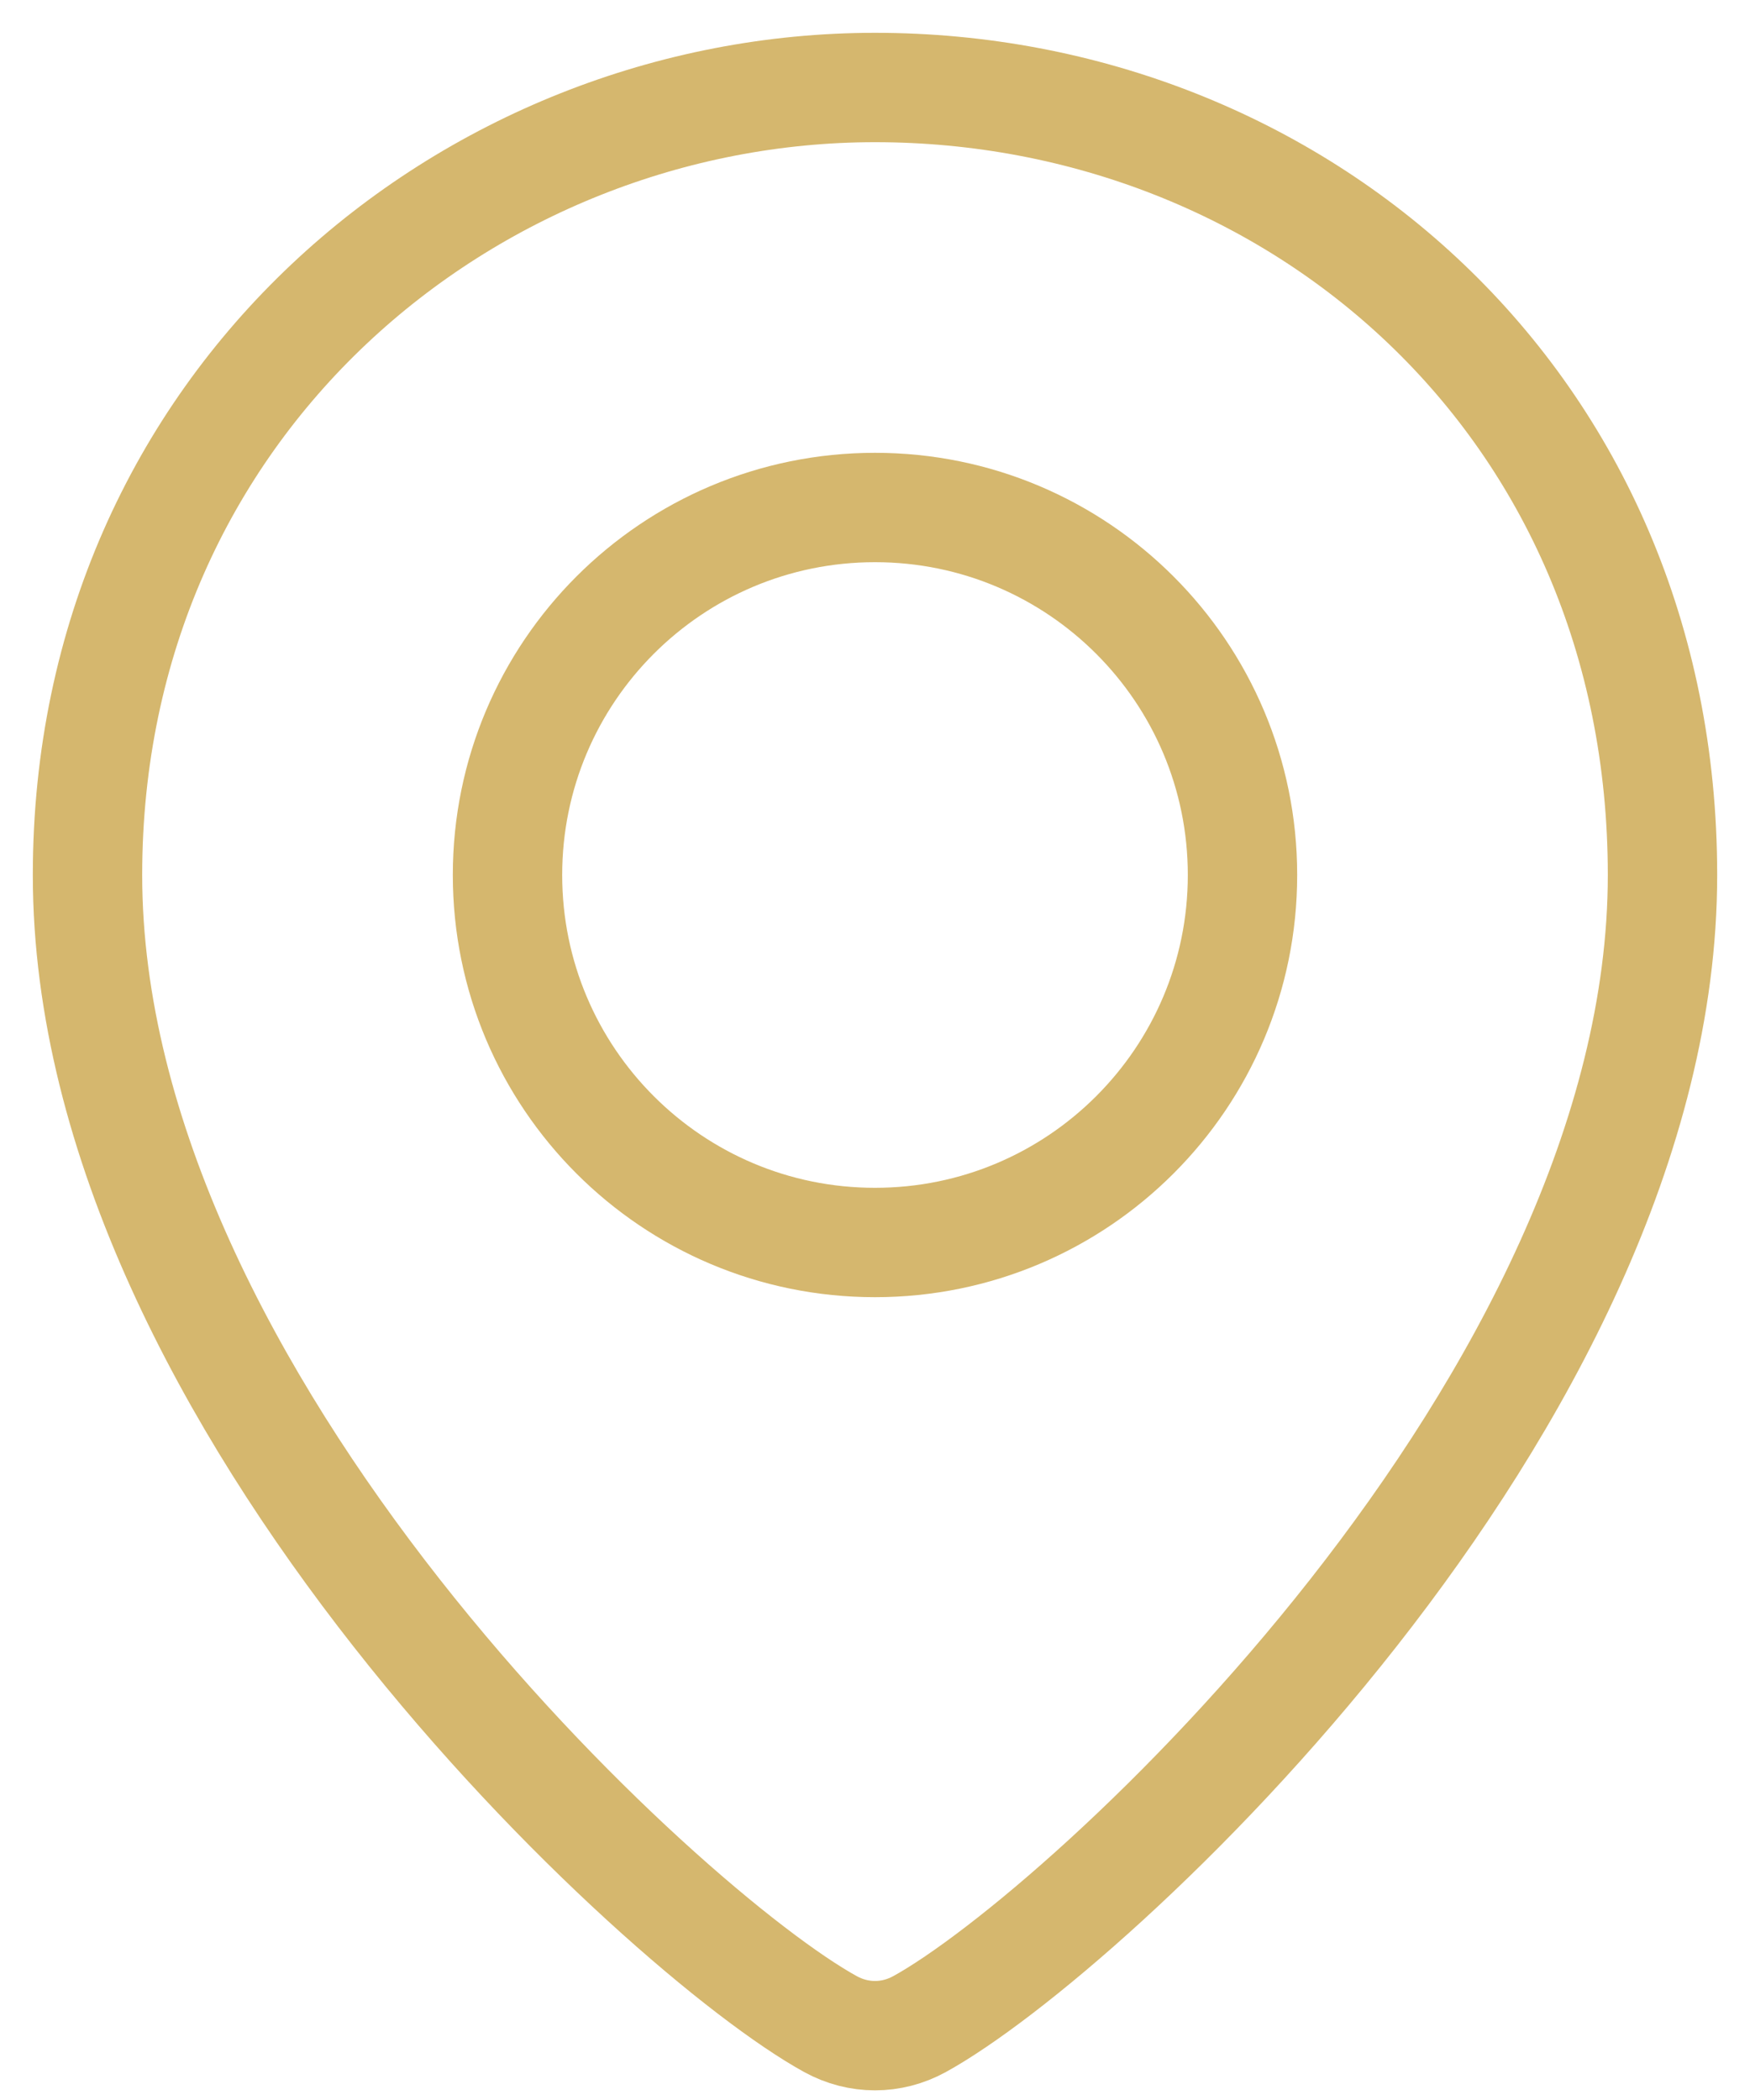 <svg width="20" height="24" viewBox="0 0 20 24" fill="none" xmlns="http://www.w3.org/2000/svg">
<path d="M19 10C19 16.022 12.414 22.083 10.51 23.132C10.188 23.309 9.812 23.309 9.49 23.132C7.586 22.083 1 16.022 1 10C1 4.6 5.361 1 10 1C14.8 1 19 4.6 19 10Z" stroke="#D5B76E" stroke-width="1.25"/>
<path d="M10 14.2C12.319 14.2 14.2 12.32 14.2 10C14.2 7.68 12.319 5.8 10 5.8C7.68 5.8 5.8 7.68 5.8 10C5.8 12.32 7.68 14.2 10 14.2Z" stroke="#D5B76E" stroke-width="1.25"/>
</svg>
